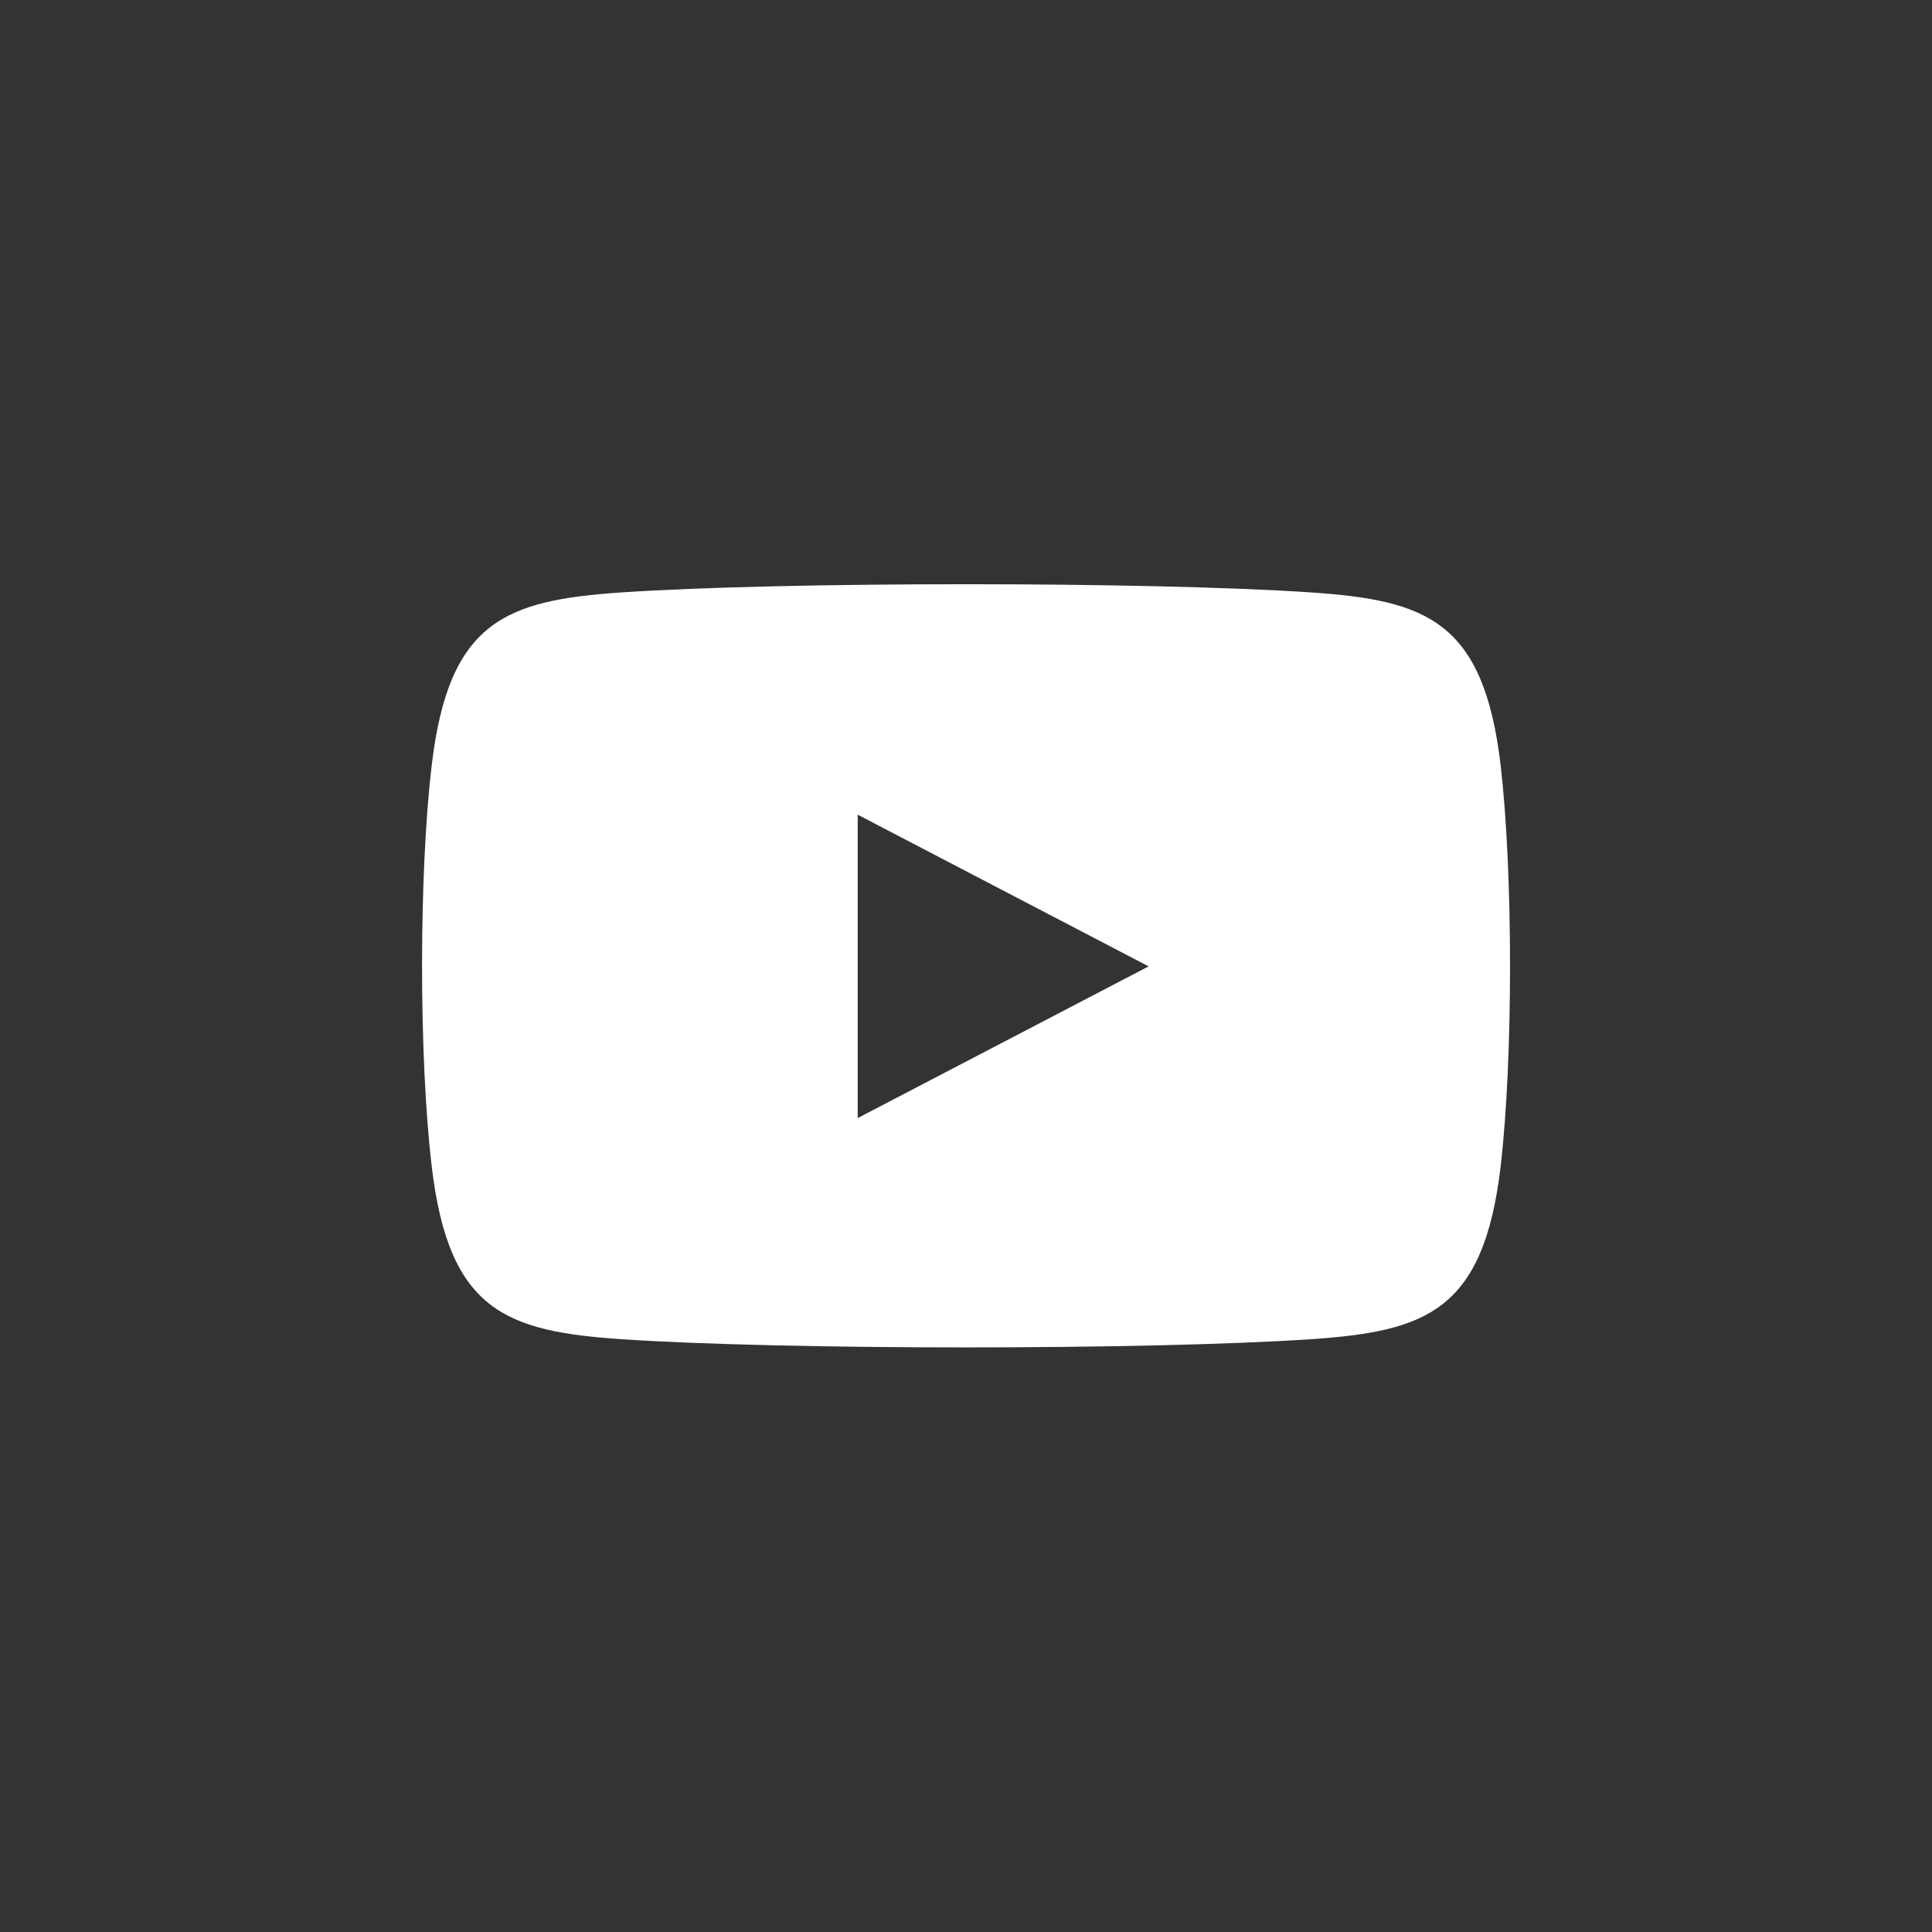 <?xml version="1.0" encoding="utf-8"?>
<!-- Generator: Adobe Illustrator 18.0.0, SVG Export Plug-In . SVG Version: 6.00 Build 0)  -->
<!DOCTYPE svg PUBLIC "-//W3C//DTD SVG 1.1//EN" "http://www.w3.org/Graphics/SVG/1.1/DTD/svg11.dtd">
<svg version="1.1" id="Layer_1" xmlns="http://www.w3.org/2000/svg" xmlns:xlink="http://www.w3.org/1999/xlink" x="0px" y="0px"
	 viewBox="0 0 512 512" enable-background="new 0 0 512 512" xml:space="preserve">
<rect x="0" y="0" width="512" height="512" fill="#333333" stroke="none"/>
<path d="M397.7,202.9c-4.5-38.5-19.8-43.8-50.2-45.9c-43.2-2.9-139.7-2.9-182.9,0c-30.4,2.1-45.7,7.4-50.2,45.9
	c-3.4,28.6-3.4,77.4,0,106.1c4.5,38.5,19.8,43.8,50.2,45.9c43.2,2.9,139.7,2.9,182.9,0c30.4-2.1,45.7-7.4,50.2-45.9
	C401,280.5,401,231.6,397.7,202.9z M227.3,296.3v-80.4l77.1,40.2L227.3,296.3z" fill="#FFFFFF"/>
</svg>
